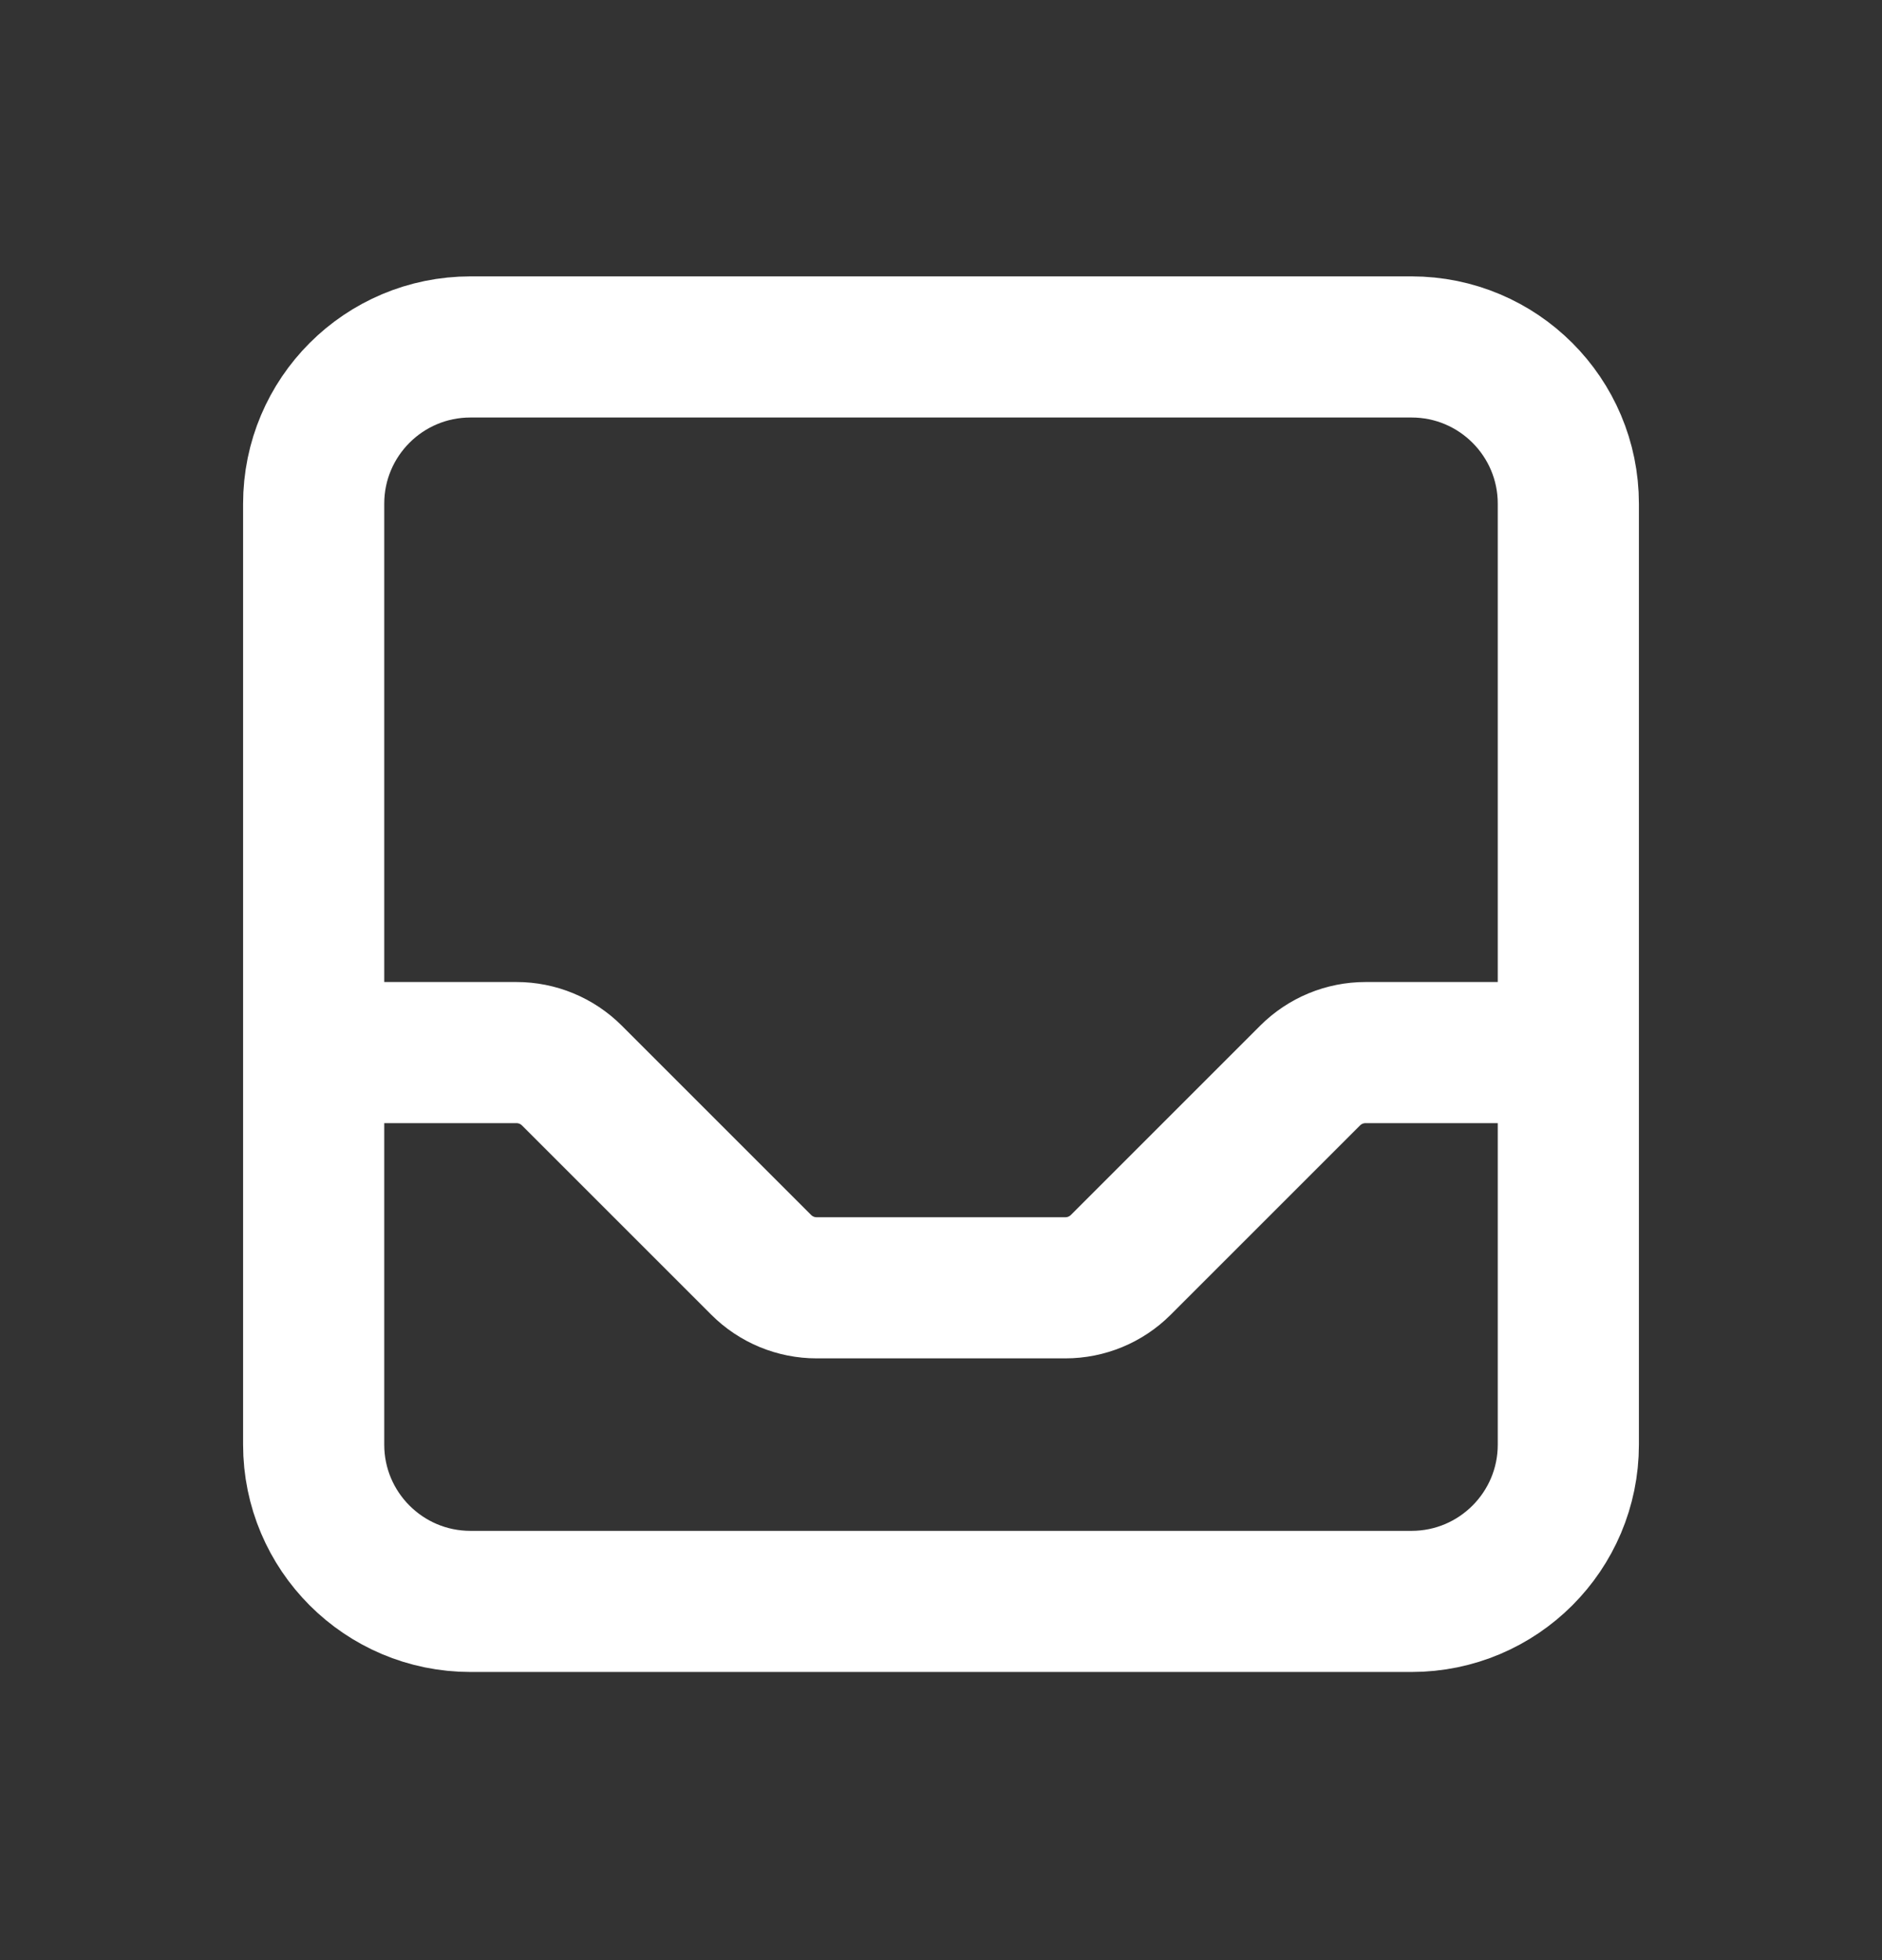 <svg width="24" height="25" viewBox="0 0 24 25" fill="none" xmlns="http://www.w3.org/2000/svg">
<rect x="0" y="0" width="24" height="25" fill="#333333" stroke="none"/>
<path d="M20 13.425V6.425C20 5.32 19.105 4.425 18 4.425H6C4.895 4.425 4 5.32 4 6.425V13.425M20 13.425V18.425C20 19.529 19.105 20.425 18 20.425H6C4.895 20.425 4 19.529 4 18.425V13.425M20 13.425H17.414C17.149 13.425 16.895 13.53 16.707 13.718L14.293 16.132C14.105 16.32 13.851 16.425 13.586 16.425H10.414C10.149 16.425 9.895 16.32 9.707 16.132L7.293 13.718C7.105 13.53 6.851 13.425 6.586 13.425H4" stroke="white" stroke-width="1.8" stroke-linecap="round" stroke-linejoin="round"/>
</svg>
